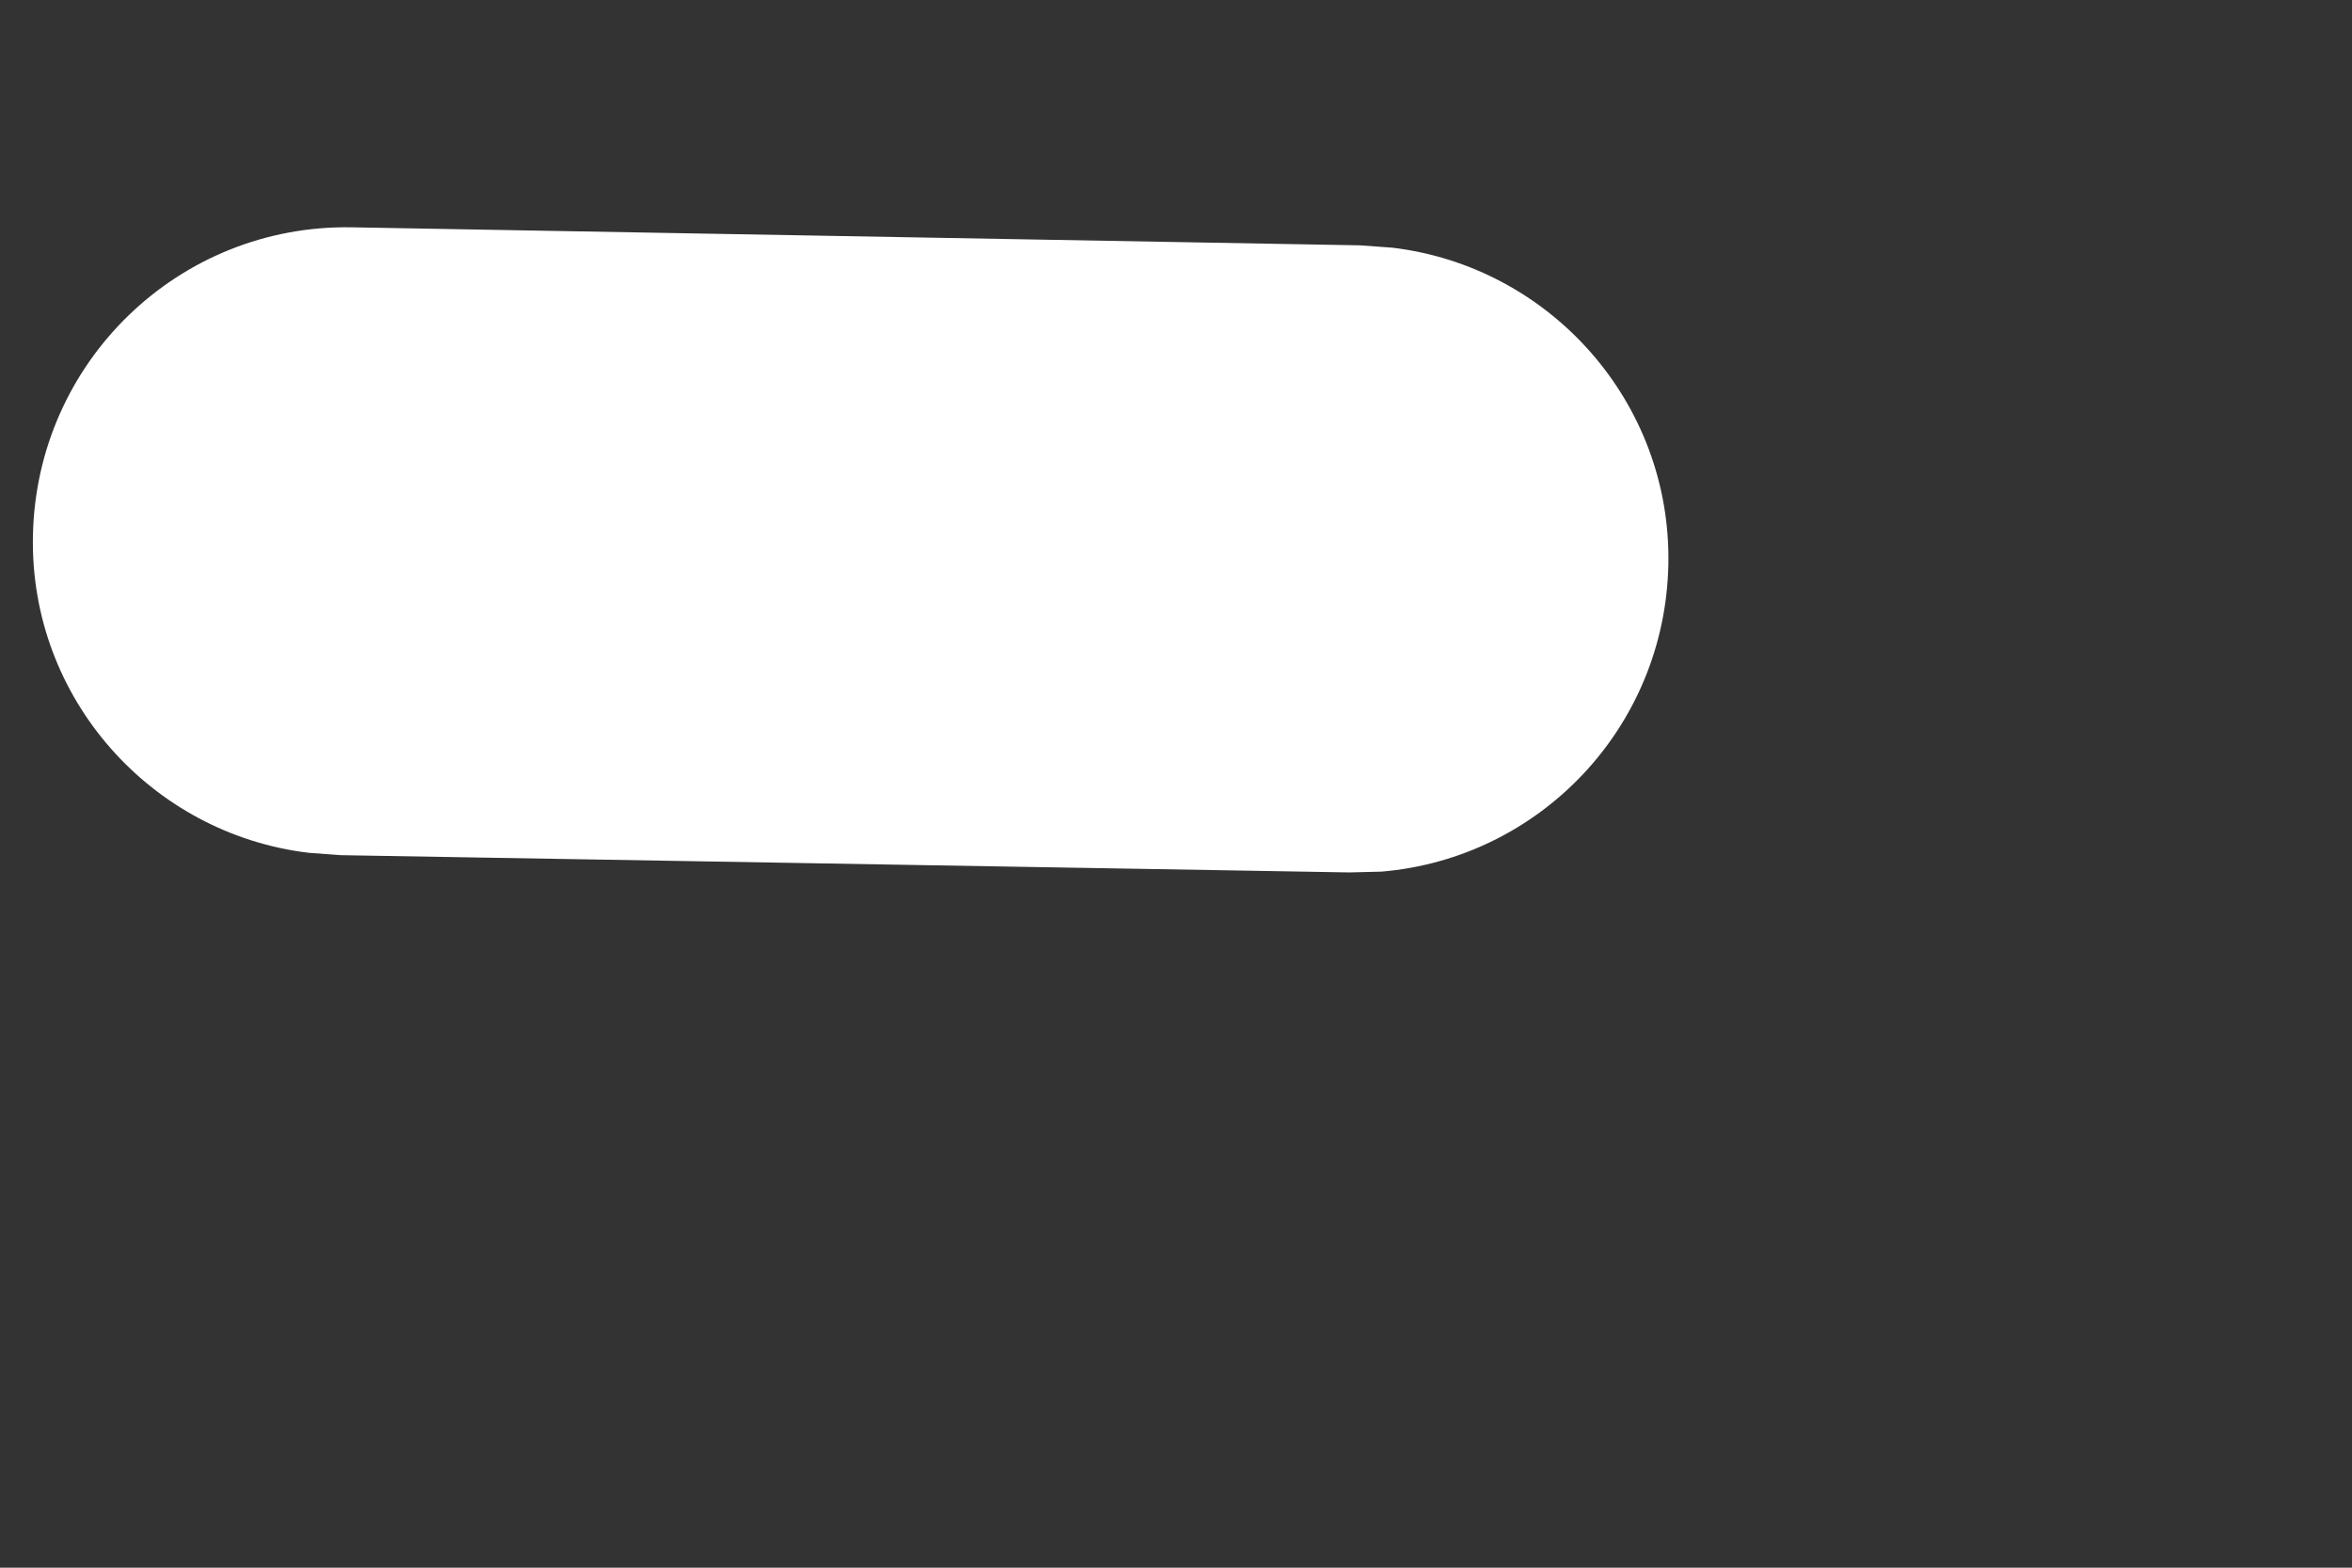<?xml version="1.0" encoding="UTF-8" standalone="no"?><svg width='3' height='2' viewBox='0 0 3 2' fill='none' xmlns='http://www.w3.org/2000/svg'>
<rect x="0" y="0" width="3" height="2" fill="#333333" stroke="none"/>
<path d='M1.735 0.313L1.776 0.316C1.977 0.34 2.132 0.513 2.128 0.72C2.124 0.928 1.964 1.095 1.762 1.112L1.721 1.113L0.435 1.091L0.394 1.088C0.193 1.064 0.038 0.891 0.042 0.684C0.046 0.462 0.228 0.286 0.449 0.29L1.735 0.313Z' fill='white'/>
</svg>
